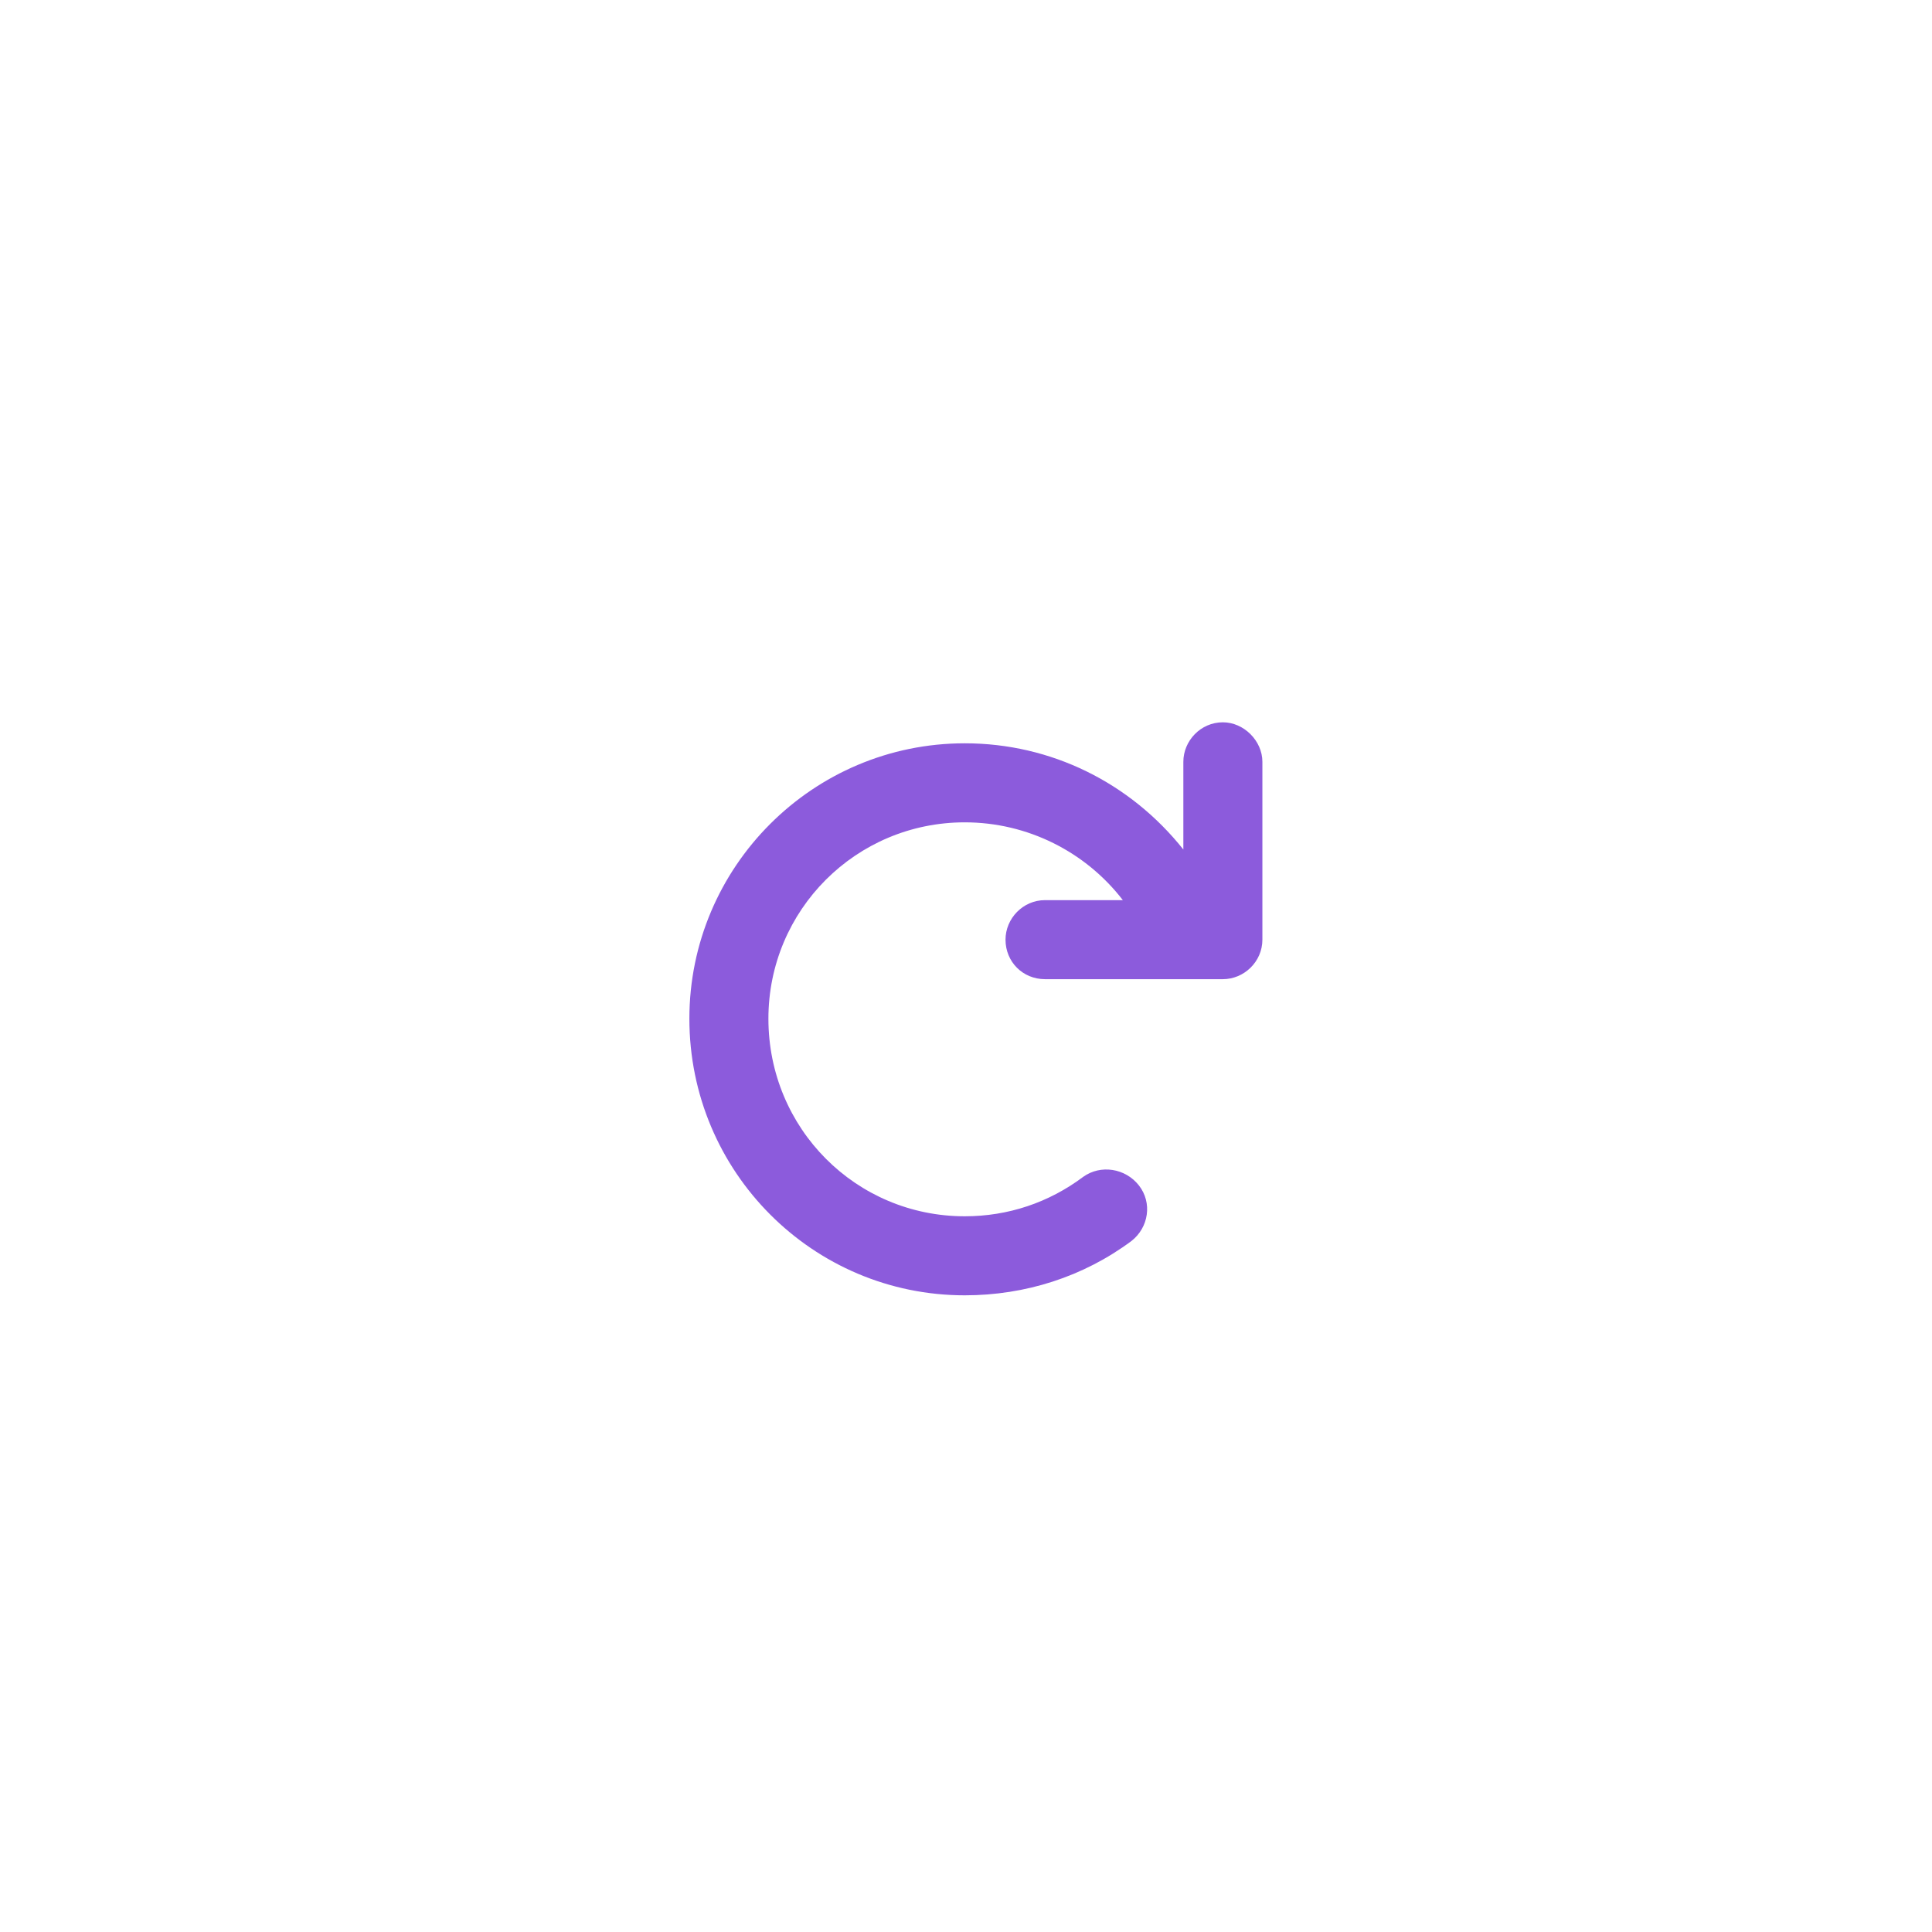 <svg width="220" height="220" viewBox="0 0 220 220" fill="none" xmlns="http://www.w3.org/2000/svg">
<g filter="url(#filter0_d_533_1878)">
<rect x="20" y="20" width="180" height="180" rx="90" fill="white"/>
<path d="M143.75 80.75V101C143.75 103.531 141.641 105.5 139.25 105.5H119C116.469 105.5 114.5 103.531 114.5 101C114.5 98.609 116.469 96.5 119 96.5H127.859C123.641 91.016 117.031 87.641 109.859 87.641C97.484 87.641 87.5 97.625 87.5 110C87.5 122.516 97.484 132.5 109.859 132.5C114.781 132.5 119.422 130.953 123.359 128C125.328 126.594 128.141 127.016 129.688 128.984C131.234 130.953 130.812 133.766 128.844 135.312C123.359 139.391 116.75 141.5 109.859 141.5C92.562 141.5 78.5 127.438 78.5 110C78.5 92.703 92.562 78.641 109.859 78.641C119.703 78.641 128.703 83.141 134.75 90.734V80.75C134.75 78.359 136.719 76.25 139.25 76.25C141.641 76.25 143.75 78.359 143.75 80.75Z" fill="#8C5BDC"/>
</g>
<defs>
<filter id="filter0_d_533_1878" x="-4" y="2" width="228" height="228" filterUnits="userSpaceOnUse" color-interpolation-filters="sRGB">
<feFlood flood-opacity="0" result="BackgroundImageFix"/>
<feColorMatrix in="SourceAlpha" type="matrix" values="0 0 0 0 0 0 0 0 0 0 0 0 0 0 0 0 0 0 127 0" result="hardAlpha"/>
<feOffset dy="6"/>
<feGaussianBlur stdDeviation="12"/>
<feComposite in2="hardAlpha" operator="out"/>
<feColorMatrix type="matrix" values="0 0 0 0 0 0 0 0 0 0 0 0 0 0 0 0 0 0 0.05 0"/>
<feBlend mode="normal" in2="BackgroundImageFix" result="effect1_dropShadow_533_1878"/>
<feBlend mode="normal" in="SourceGraphic" in2="effect1_dropShadow_533_1878" result="shape"/>
</filter>
</defs>
</svg>
